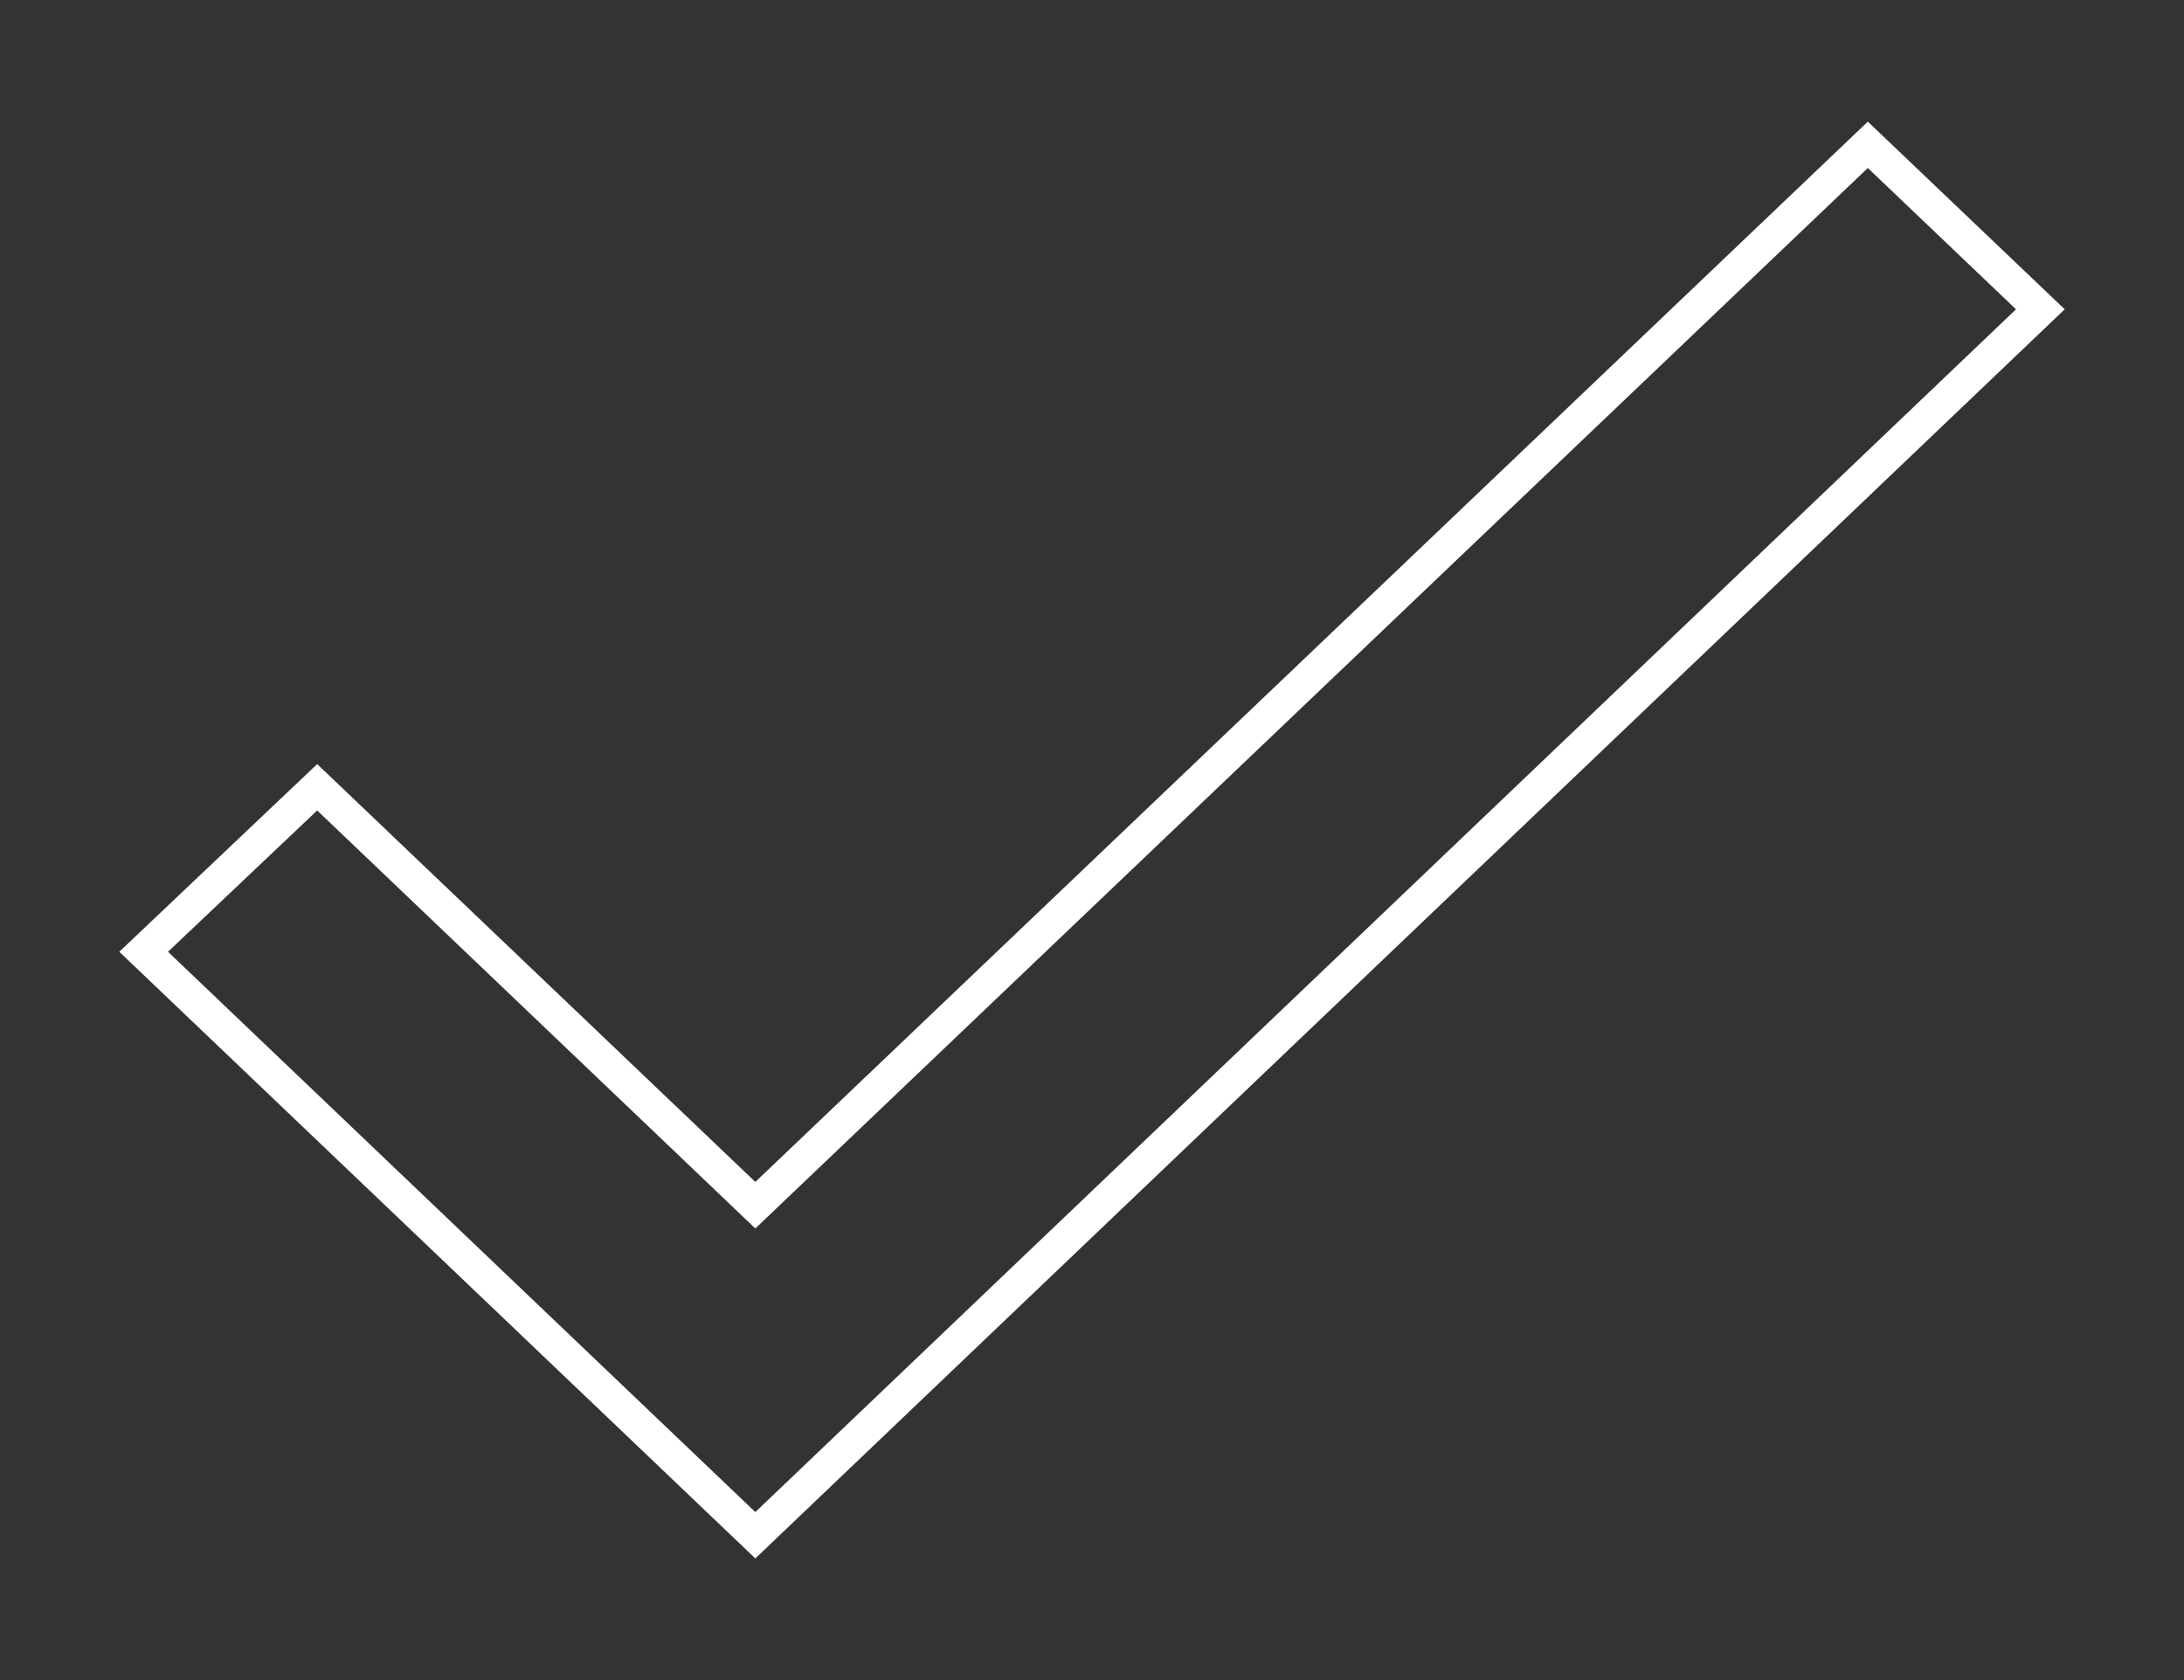 <svg width="13" height="10" viewBox="0 0 13 10" fill="none" xmlns="http://www.w3.org/2000/svg">
<rect x="0" y="0" width="13" height="10" fill="#333333" stroke="none"/>
<path fill-rule="evenodd" clip-rule="evenodd" d="M1.888 4.824L4.496 7.312L11.118 1L12 1.841L4.496 9L1 5.665L1.888 4.824ZM4.496 7.035L11.118 0.724L12.29 1.841L4.496 9.276L0.71 5.665L1.888 4.548L4.496 7.035Z" fill="white"/>
</svg>
